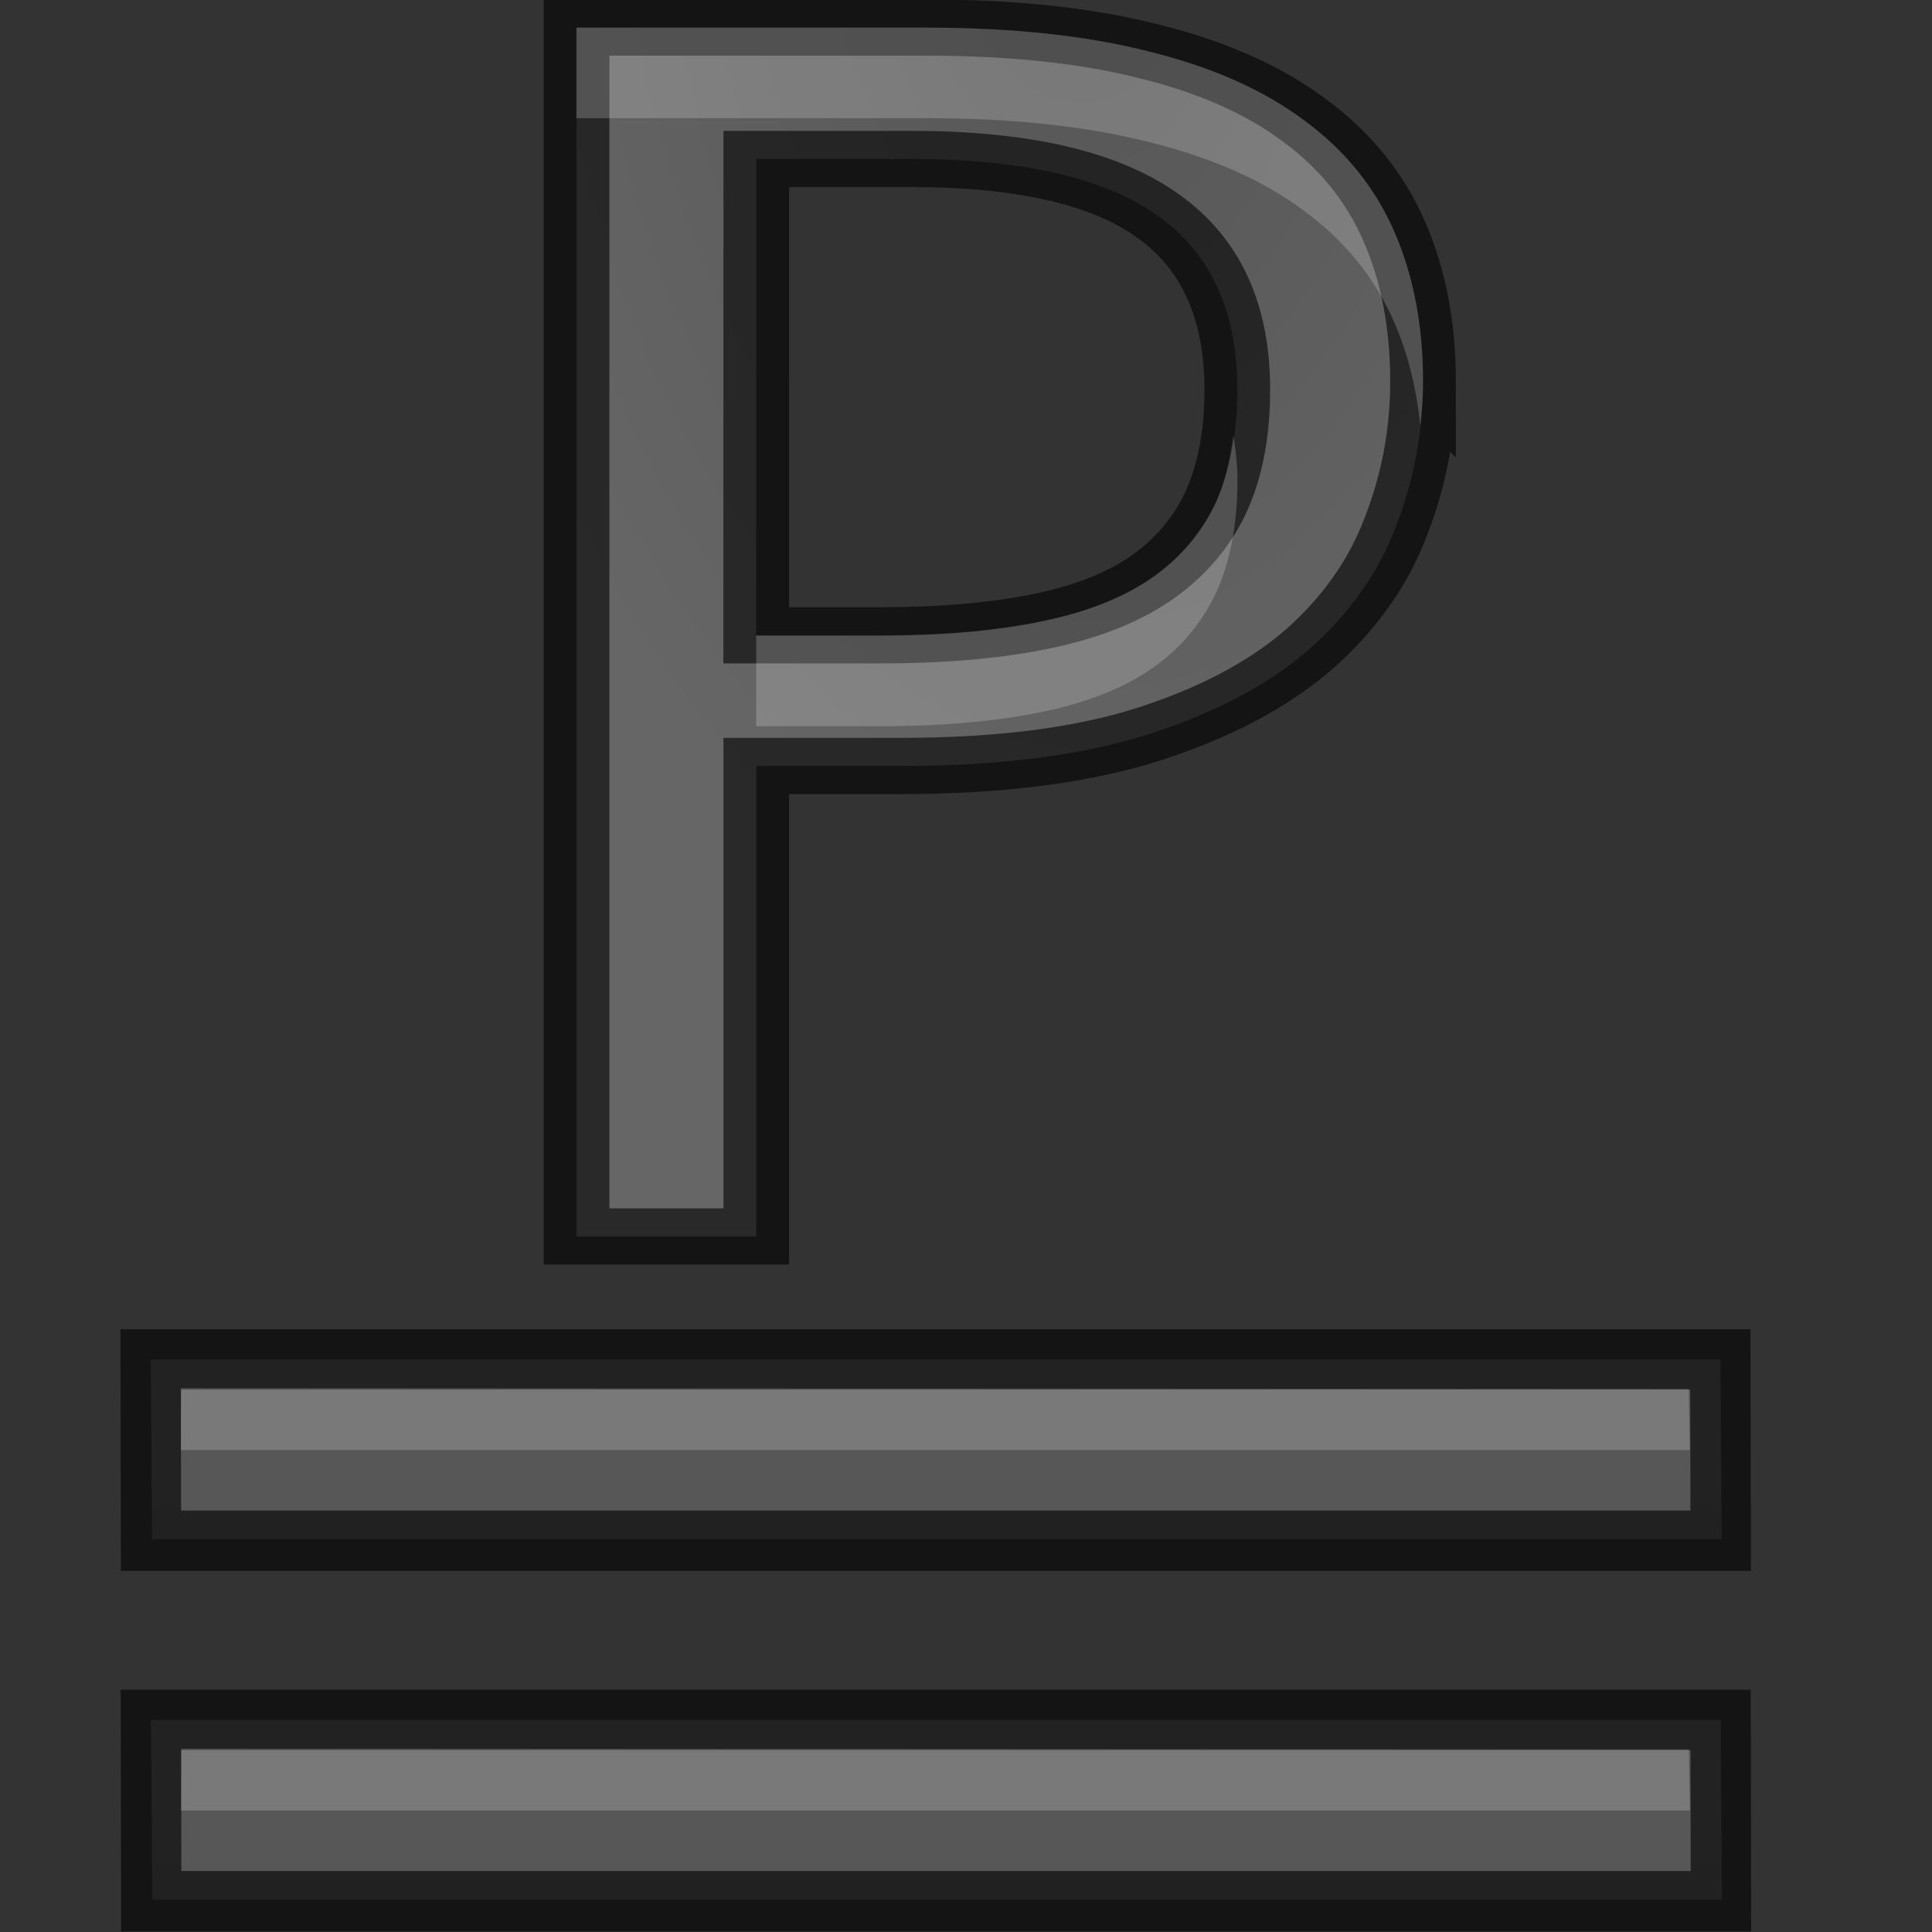 <?xml version="1.0" encoding="UTF-8" standalone="no"?>
<svg
   xmlns:dc="http://purl.org/dc/elements/1.1/"
   xmlns:cc="http://creativecommons.org/ns#"
   xmlns:rdf="http://www.w3.org/1999/02/22-rdf-syntax-ns#"
   xmlns:svg="http://www.w3.org/2000/svg"
   xmlns="http://www.w3.org/2000/svg"
   xmlns:xlink="http://www.w3.org/1999/xlink"
   xmlns:sodipodi="http://sodipodi.sourceforge.net/DTD/sodipodi-0.dtd"
   xmlns:inkscape="http://www.inkscape.org/namespaces/inkscape"
   height="32"
   width="32"
   version="1.1"
   id="svg43"
   sodipodi:docname="underlinedouble.svg"
   inkscape:version="0.92.4 (unknown)"
   inkscape:export-filename="/home/rizmut/Dokumen/Rizmut/Github/libreoffice-style-elementary/images_elementary/cmd/32/pl/underlinedouble.png"
   inkscape:export-xdpi="96"
   inkscape:export-ydpi="96">
  <rect width="100%" height="100%" fill="#333333" stroke="none"/>
  <defs
     id="defs47">
    <radialGradient
       inkscape:collect="always"
       xlink:href="#a"
       id="radialGradient844"
       cx="10.903"
       cy="14.503"
       fx="10.903"
       fy="14.503"
       r="6.225"
       gradientTransform="matrix(-1.229,0.081,-0.111,-2.379,27.252,45.208)"
       gradientUnits="userSpaceOnUse" />
    <radialGradient
       inkscape:collect="always"
       xlink:href="#a"
       id="radialGradient845"
       gradientUnits="userSpaceOnUse"
       gradientTransform="matrix(-1.229,0.081,-0.111,-2.379,27.252,45.208)"
       cx="10.903"
       cy="14.503"
       fx="10.903"
       fy="14.503"
       r="6.225" />
    <linearGradient
       inkscape:collect="always"
       xlink:href="#a"
       id="linearGradient858"
       gradientUnits="userSpaceOnUse"
       x1="12.761"
       y1="33.638"
       x2="12.761"
       y2="11.638" />
  </defs>
  <sodipodi:namedview
     pagecolor="#ffffff"
     bordercolor="#666666"
     borderopacity="1"
     objecttolerance="10"
     gridtolerance="10"
     guidetolerance="10"
     inkscape:pageopacity="0"
     inkscape:pageshadow="2"
     inkscape:window-width="1366"
     inkscape:window-height="714"
     id="namedview45"
     showgrid="true"
     inkscape:zoom="7.375"
     inkscape:cx="-0.15910913"
     inkscape:cy="15.216363"
     inkscape:window-x="0"
     inkscape:window-y="28"
     inkscape:window-maximized="1"
     inkscape:current-layer="g41">
    <inkscape:grid
       type="xygrid"
       id="grid832" />
  </sodipodi:namedview>
  <linearGradient
     id="a">
    <stop
       offset="0"
       stop-color="#555"
       id="stop2" />
    <stop
       offset="1"
       stop-color="#666"
       id="stop4" />
  </linearGradient>
  <linearGradient
     id="b"
     gradientUnits="userSpaceOnUse"
     x1="12.761"
     x2="12.761"
     xlink:href="#a"
     y1="33.638"
     y2="11.638" />
  <linearGradient
     id="c">
    <stop
       offset="0"
       id="stop8" />
    <stop
       offset="1"
       stop-opacity="0"
       id="stop10" />
  </linearGradient>
  <radialGradient
     id="d"
     cx="40"
     cy="43.5"
     gradientTransform="matrix(.877 0 0 .75 -17.142 -3.625)"
     gradientUnits="userSpaceOnUse"
     r="2"
     xlink:href="#c" />
  <radialGradient
     id="e"
     cx="9"
     cy="43.5"
     gradientTransform="matrix(.877 0 0 .75 -1.35 -3.625)"
     gradientUnits="userSpaceOnUse"
     r="2"
     xlink:href="#c" />
  <linearGradient
     id="f"
     gradientTransform="matrix(.877 0 0 1 -5.737 -14.5)"
     gradientUnits="userSpaceOnUse"
     x1="25"
     x2="25"
     y1="45"
     y2="42">
    <stop
       offset="0"
       stop-opacity="0"
       id="stop15" />
    <stop
       offset=".5"
       id="stop17" />
    <stop
       offset="1"
       stop-opacity="0"
       id="stop19" />
  </linearGradient>
  <linearGradient
     id="g"
     gradientTransform="matrix(.982 0 0 1.003 .122 8.047)"
     gradientUnits="userSpaceOnUse"
     x1="12.028"
     x2="11.428"
     xlink:href="#a"
     y1="25.545"
     y2="4.392" />
  <g
     transform="matrix(1.333 0 0 1.333 .163 -11.351)"
     id="g41">
    <path
       d="m1.753 29.886.018 2.234h19.504l-.018-2.234z"
       fill="url(#b)"
       id="path25" />
    <path
       d="m1.753 29.886.004 2.253h19.504l-.004-2.253z"
       fill="none"
       opacity=".61"
       stroke="#000"
       stroke-width=".75"
       id="path27" />
    <path
       d="m2.13 30.243-.003.769h18.75l-.015-.759z"
       fill="#fff"
       opacity=".2"
       id="path29" />
    <g
       id="g843"
       transform="translate(0,-3.75)">
      <g
         id="text836"
         style="font-style:normal;font-weight:normal;font-size:22.749px;line-height:1.25;font-family:sans-serif;letter-spacing:0px;word-spacing:0px;fill:url(#radialGradient844);fill-opacity:1;stroke:#000000;stroke-width:0.755;stroke-miterlimit:4;stroke-dasharray:none;stroke-opacity:0.6"
         transform="scale(1.081,0.925)"
         aria-label="P">
        <path
           id="path837"
           style="font-style:normal;font-variant:normal;font-weight:normal;font-stretch:normal;font-family:'Droid Sans';-inkscape-font-specification:'Droid Sans';fill:url(#radialGradient845);fill-opacity:1;stroke:#000000;stroke-width:0.755;stroke-miterlimit:4;stroke-dasharray:none;stroke-opacity:0.6"
           d="m 16.244,18.384 q 0,1.011 -0.311,1.944 -0.3,0.933 -1,1.655 -0.7,0.711 -1.855,1.144 -1.144,0.422 -2.833,0.422 H 8.58 v 6.32 H 6.514 V 13.63 h 4.021 q 1.488,0 2.566,0.322 1.077,0.311 1.777,0.922 0.7,0.6 1.033,1.488 0.333,0.889 0.333,2.022 z m -7.665,3.41 h 1.433 q 1.033,0 1.799,-0.178 0.778,-0.178 1.277,-0.567 0.511,-0.4 0.766,-1.022 0.255,-0.633 0.255,-1.533 0,-1.577 -0.911,-2.333 -0.911,-0.766 -2.844,-0.766 H 8.58 Z"
           inkscape:connector-curvature="0" />
      </g>
      <path
         id="text908"
         transform="matrix(0.75,0,0,0.75,-0.123,8.513)"
         d="m 9.551,5.461 v 1.5 h 5.795 c 1.43,0 2.664,0.134 3.699,0.398 1.035,0.256 1.888,0.634 2.561,1.137 0.672,0.493 1.17,1.105 1.49,1.836 0.228,0.521 0.37,1.097 0.436,1.721 0.026,-0.24 0.045,-0.481 0.045,-0.727 0,-0.932 -0.16,-1.763 -0.48,-2.494 C 22.776,8.101 22.278,7.489 21.605,6.996 20.933,6.494 20.08,6.115 19.045,5.859 18.01,5.594 16.776,5.461 15.346,5.461 Z M 20.436,12.217 c -0.057,0.418 -0.147,0.807 -0.303,1.137 -0.245,0.512 -0.613,0.933 -1.104,1.262 -0.48,0.32 -1.095,0.551 -1.842,0.697 -0.736,0.146 -1.601,0.221 -2.594,0.221 h -2.064 v 1.5 h 2.064 c 0.993,0 1.857,-0.075 2.594,-0.221 0.747,-0.146 1.362,-0.378 1.842,-0.697 0.491,-0.329 0.858,-0.75 1.104,-1.262 0.245,-0.521 0.369,-1.151 0.369,-1.891 0,-0.266 -0.03,-0.509 -0.066,-0.746 z"
         style="font-style:normal;font-weight:normal;font-size:22.749px;line-height:1.25;font-family:sans-serif;letter-spacing:0px;word-spacing:0px;opacity:0.2;fill:#ffffff;fill-opacity:1;stroke:none;stroke-width:1.007;stroke-miterlimit:4;stroke-dasharray:none;stroke-opacity:0.6"
         inkscape:connector-curvature="0" />
    </g>
    <g
       id="g856"
       transform="translate(-0.003,-4.479)">
      <path
         d="m 1.753,29.886 0.018,2.234 h 19.504 l -0.018,-2.234 z"
         id="path847"
         style="fill:url(#linearGradient858)"
         inkscape:connector-curvature="0" />
      <path
         d="m 1.753,29.886 0.004,2.253 h 19.504 l -0.004,-2.253 z"
         id="path849"
         inkscape:connector-curvature="0"
         style="opacity:0.61;fill:none;stroke:#000000;stroke-width:0.75" />
      <path
         d="m 2.13,30.243 -0.003,0.769 H 20.878 l -0.015,-0.759 z"
         id="path851"
         inkscape:connector-curvature="0"
         style="opacity:0.2;fill:#ffffff" />
    </g>
  </g>
</svg>
